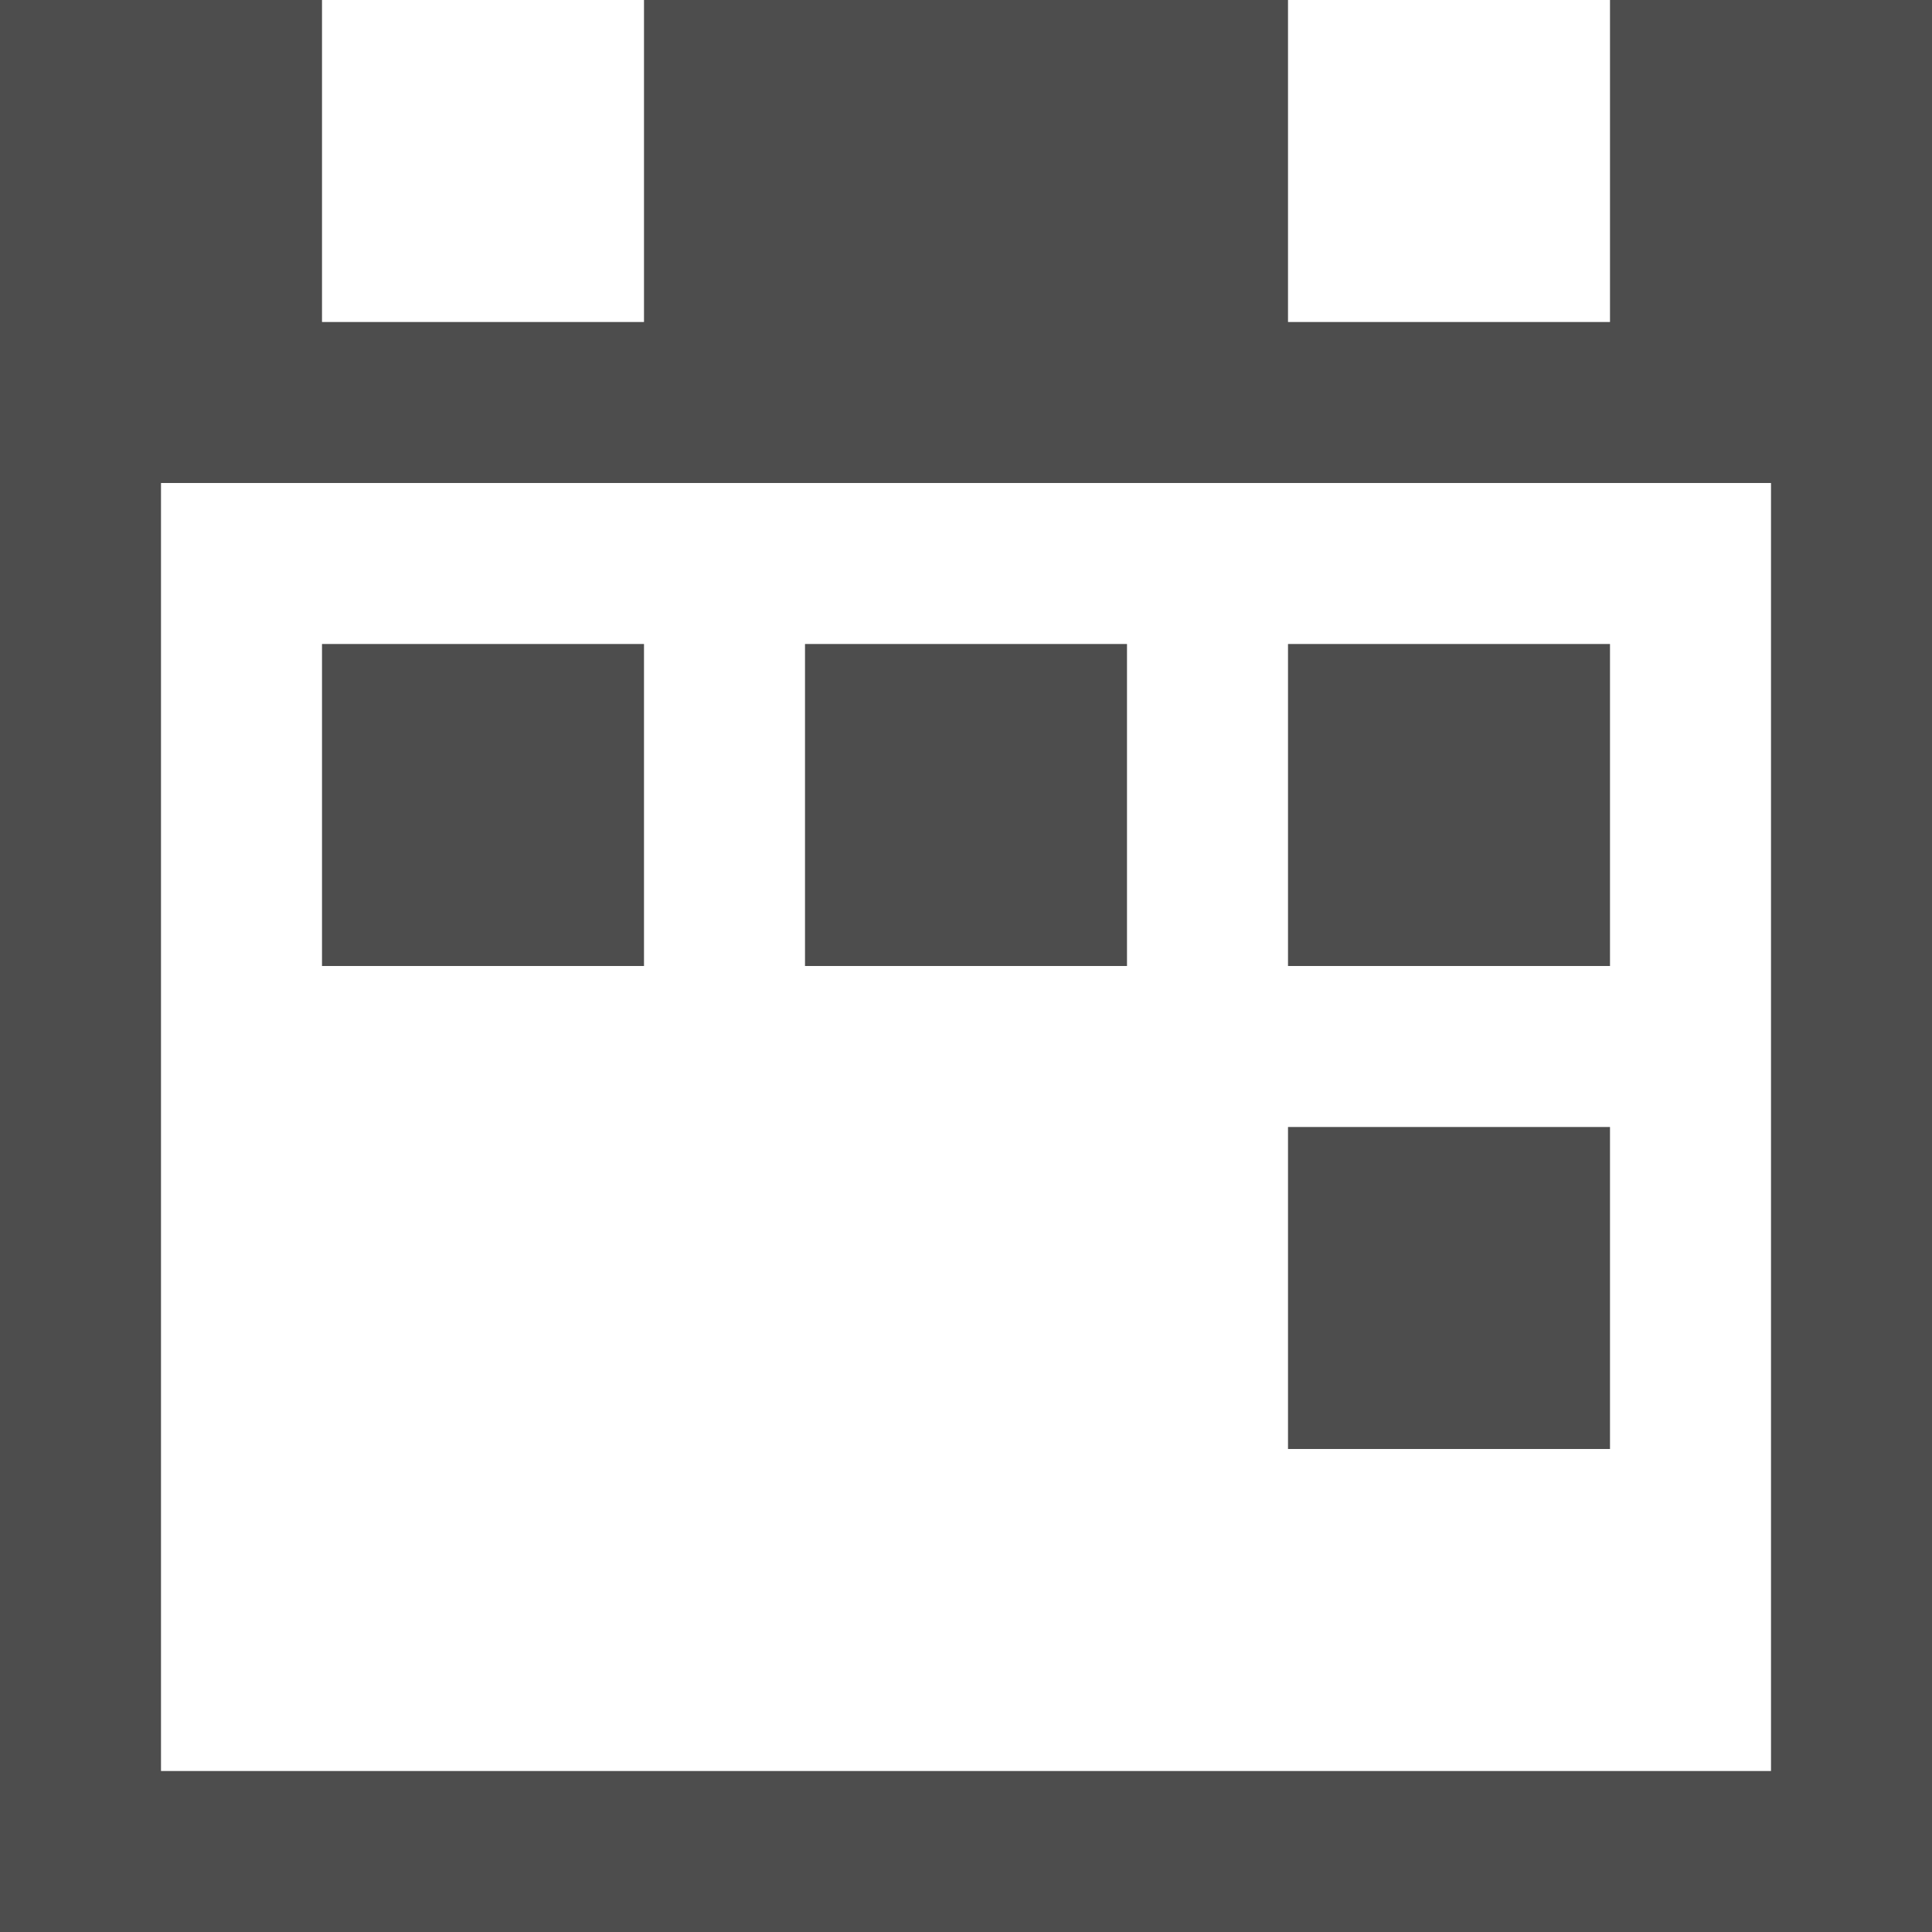 <?xml version="1.0" encoding="UTF-8"?>
<svg xmlns="http://www.w3.org/2000/svg" xmlns:xlink="http://www.w3.org/1999/xlink" width="12pt" height="12pt" viewBox="0 0 12 12" version="1.1">
<g id="surface1">
<path style=" stroke:none;fill-rule:nonzero;fill:rgb(30.196%,30.196%,30.196%);fill-opacity:1;" d="M 0 0 L 0 12 L 12 12 L 12 0 L 10 0 L 10 2 L 8 2 L 8 0 L 4 0 L 4 2 L 2 2 L 2 0 Z M 1 3 L 11 3 L 11 11 L 1 11 Z M 2 4 L 2 6 L 4 6 L 4 4 Z M 5 4 L 5 6 L 7 6 L 7 4 Z M 8 4 L 8 6 L 10 6 L 10 4 Z M 8 7 L 8 9 L 10 9 L 10 7 Z M 8 7 "/>
</g>
</svg>
